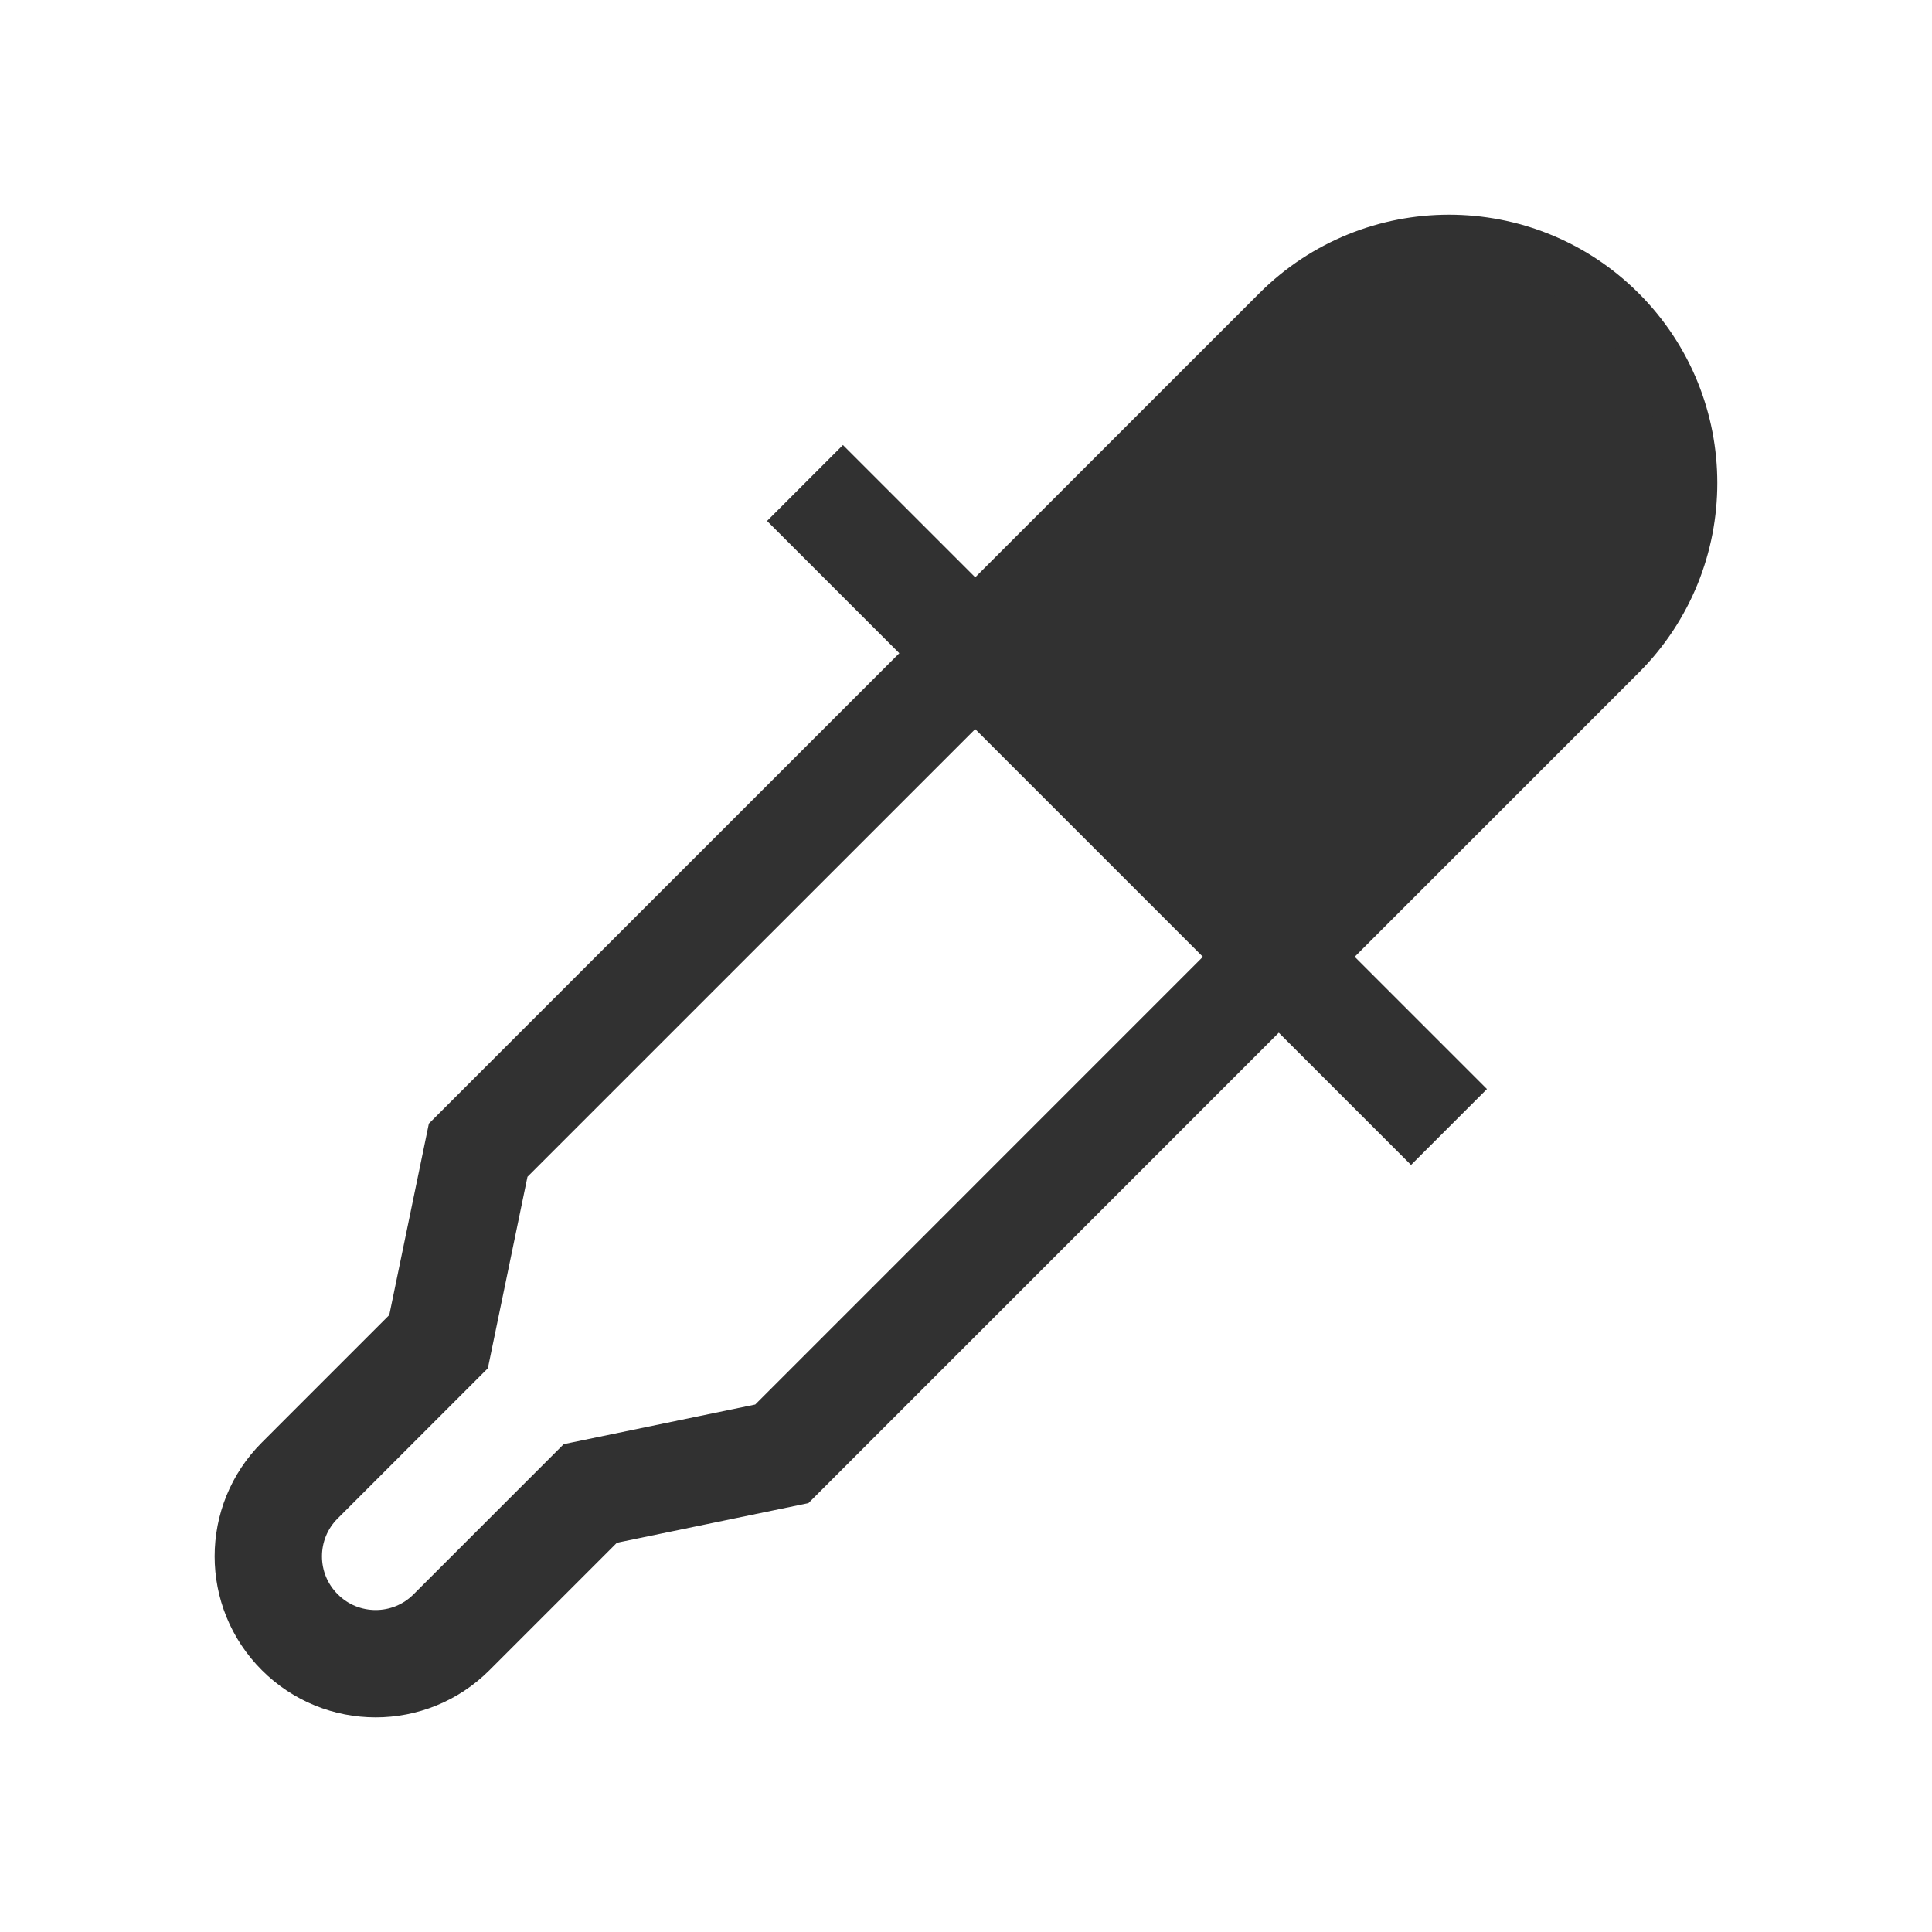 <svg width="18" height="18" viewBox="0 0 18 18" fill="none" xmlns="http://www.w3.org/2000/svg">
<path d="M7.5 4.5L13.5 10.5" stroke="#313131"/>
<path d="M2.793 15.207C3.183 15.598 3.817 15.598 4.207 15.207L5.5 13.914L7.284 13.545L14.914 5.914C15.695 5.133 15.695 3.867 14.914 3.086C14.133 2.305 12.867 2.305 12.086 3.086L4.455 10.716L4.086 12.5L2.793 13.793C2.402 14.183 2.402 14.817 2.793 15.207Z" stroke="#313131"/>
<path d="M14.914 3.086C14.133 2.305 12.867 2.305 12.086 3.086L9.086 6.086L11.914 8.914L14.914 5.914C15.695 5.133 15.695 3.867 14.914 3.086Z" fill="#313131"/>
</svg>
